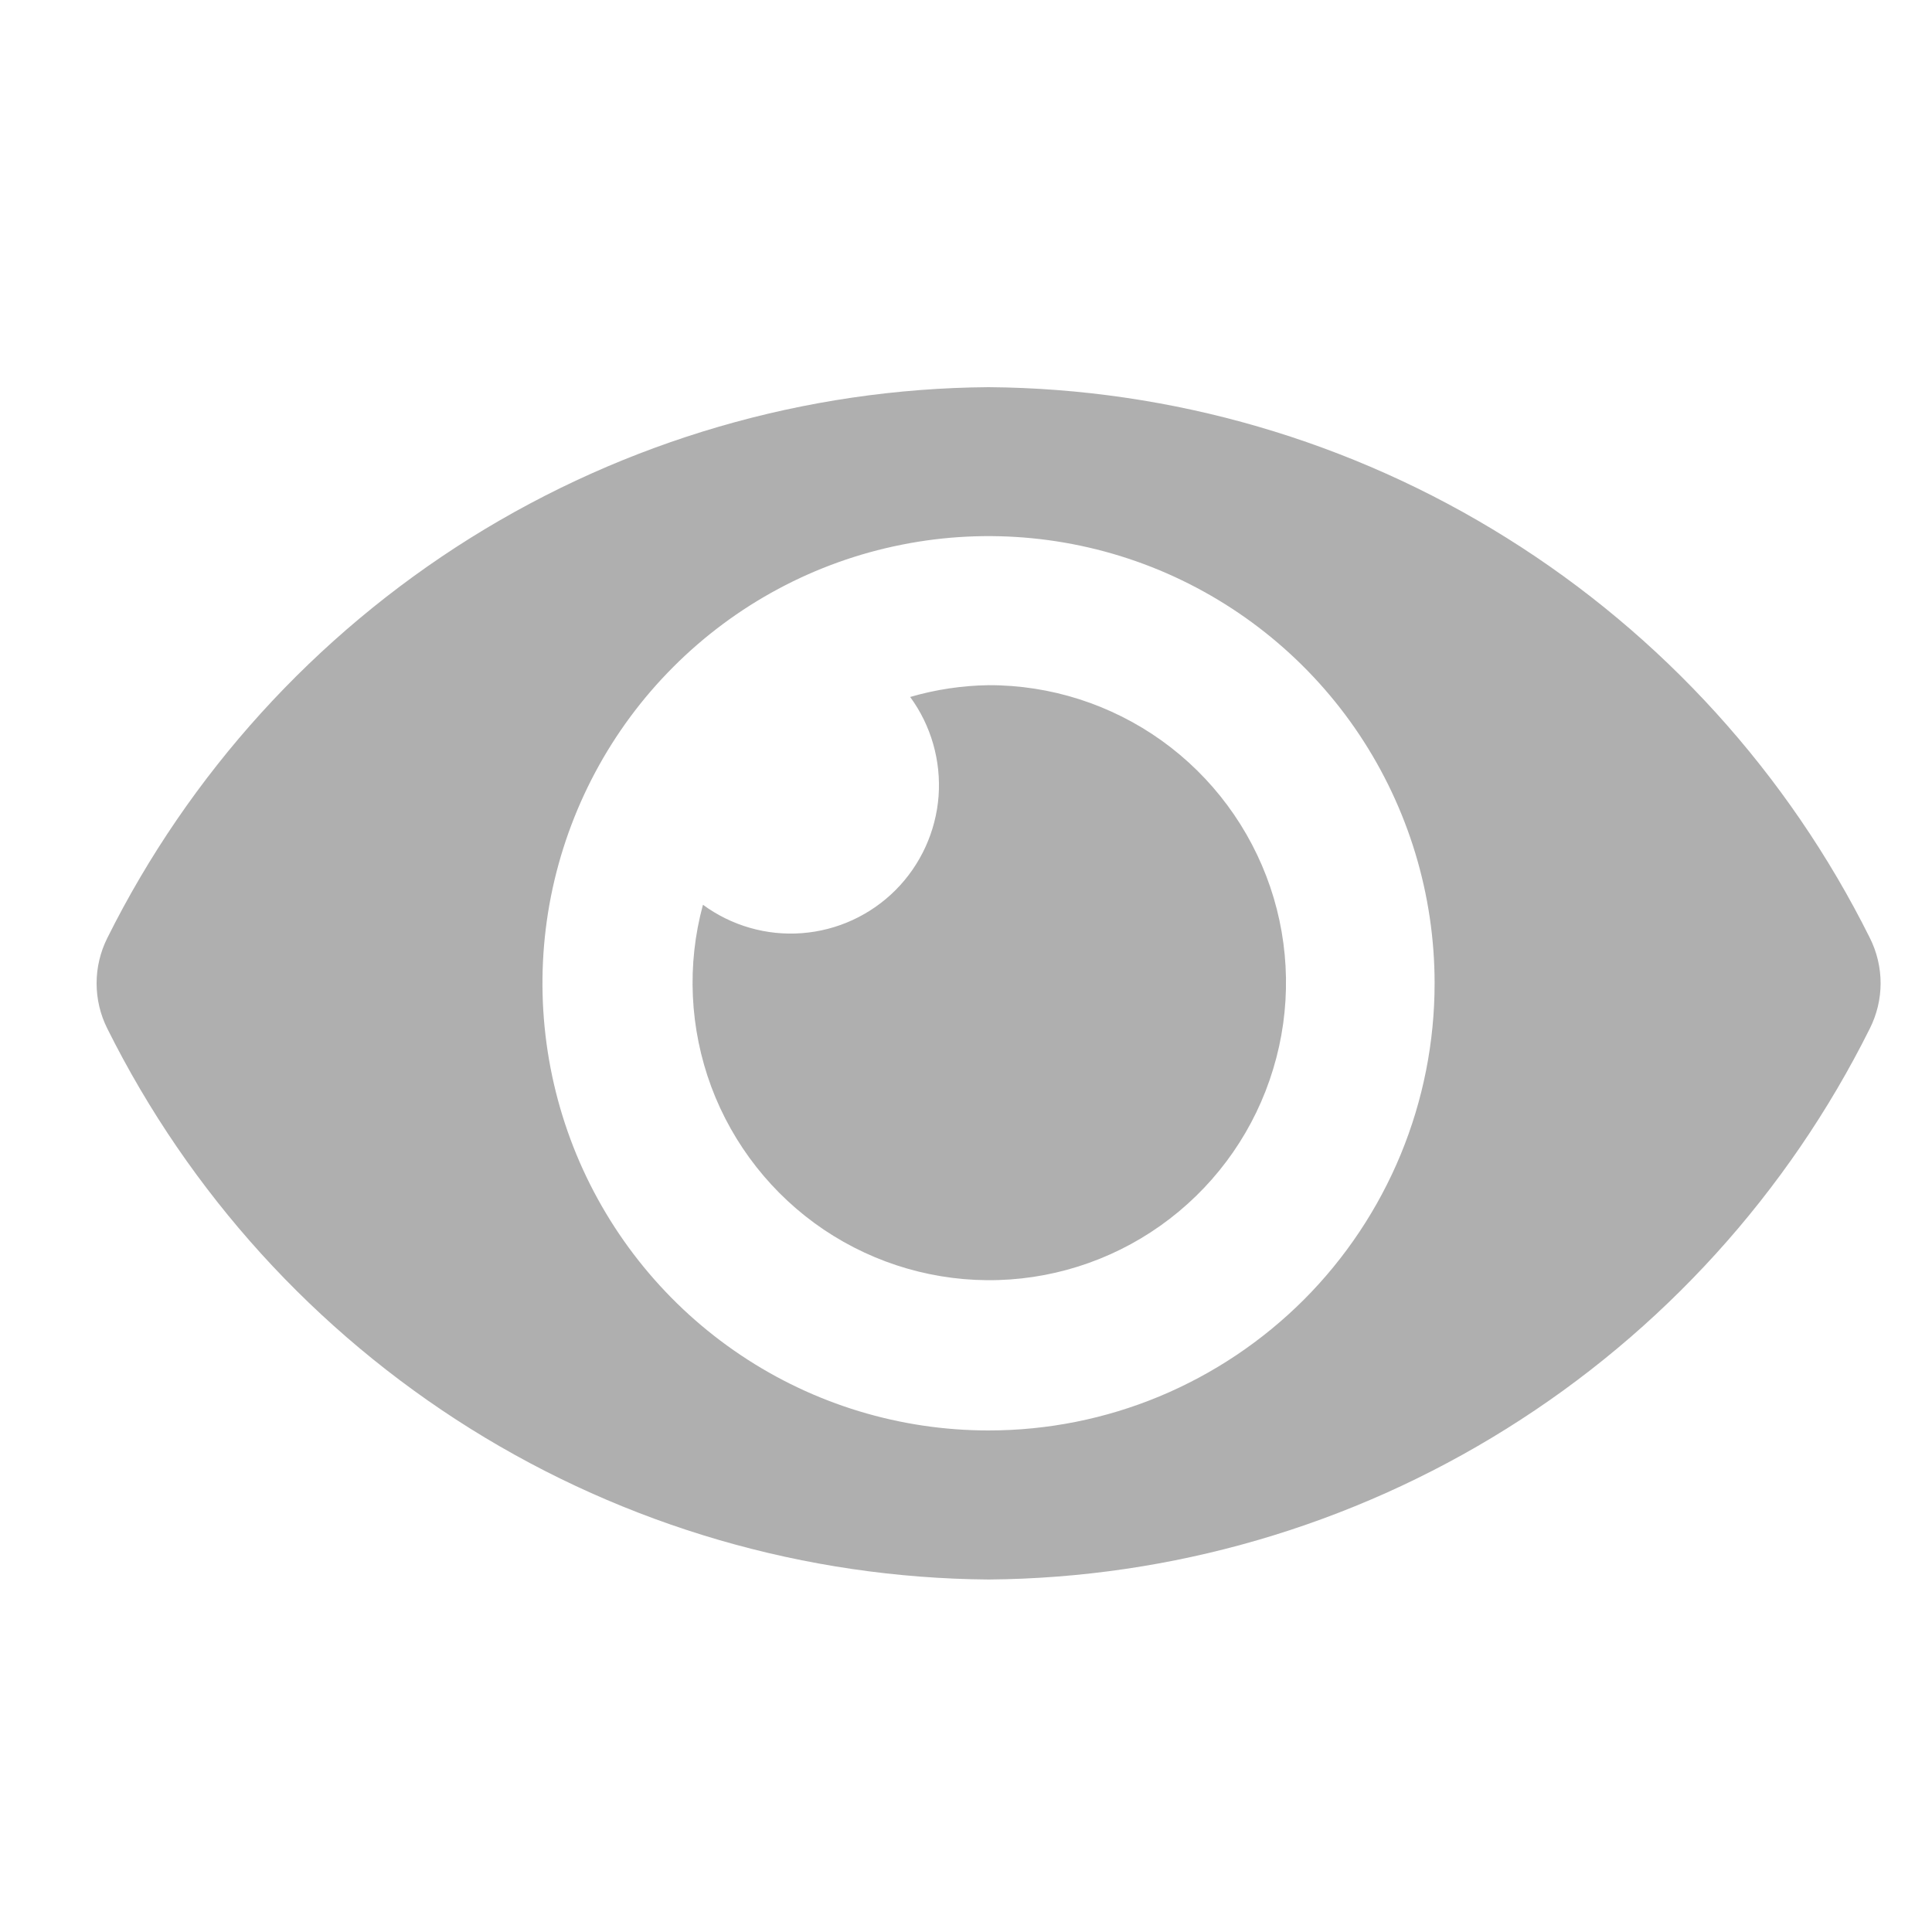 <svg width="20" height="20" viewBox="0 0 20 20" fill="none" xmlns="http://www.w3.org/2000/svg">
<path opacity="0.7" d="M19.357 9.71C18.509 8.008 17.208 6.575 15.598 5.569C13.988 4.562 12.131 4.022 10.233 4.008C8.336 4.022 6.48 4.563 4.87 5.569C3.26 6.576 1.959 8.009 1.111 9.71C1.038 9.856 1 10.016 1 10.179C1 10.342 1.038 10.503 1.111 10.648C1.959 12.35 3.26 13.783 4.87 14.79C6.48 15.796 8.336 16.336 10.233 16.351C12.131 16.336 13.987 15.796 15.597 14.789C17.207 13.783 18.508 12.35 19.356 10.648C19.429 10.503 19.468 10.342 19.468 10.179C19.468 10.016 19.43 9.856 19.357 9.71ZM10.233 14.808C9.32 14.808 8.427 14.537 7.668 14.028C6.909 13.52 6.317 12.797 5.967 11.951C5.618 11.105 5.526 10.174 5.704 9.276C5.883 8.378 6.322 7.553 6.968 6.906C7.614 6.258 8.437 5.817 9.333 5.639C10.228 5.46 11.157 5.552 12.001 5.902C12.844 6.253 13.566 6.846 14.073 7.607C14.58 8.369 14.851 9.264 14.851 10.179C14.851 10.787 14.732 11.389 14.5 11.951C14.268 12.512 13.928 13.023 13.499 13.453C13.07 13.882 12.561 14.223 12.001 14.456C11.44 14.689 10.84 14.808 10.233 14.808ZM10.233 7.093C9.959 7.097 9.686 7.138 9.422 7.215C9.639 7.511 9.743 7.876 9.716 8.243C9.688 8.609 9.53 8.954 9.271 9.214C9.011 9.474 8.668 9.632 8.302 9.66C7.936 9.688 7.572 9.583 7.277 9.366C7.108 9.987 7.139 10.646 7.363 11.25C7.588 11.853 7.996 12.371 8.529 12.73C9.063 13.089 9.695 13.271 10.337 13.251C10.979 13.231 11.599 13.009 12.109 12.617C12.619 12.225 12.994 11.683 13.18 11.066C13.367 10.45 13.356 9.79 13.149 9.181C12.941 8.571 12.549 8.042 12.026 7.667C11.503 7.293 10.876 7.091 10.233 7.093Z" fill="#8E8E8E"/>
</svg>
